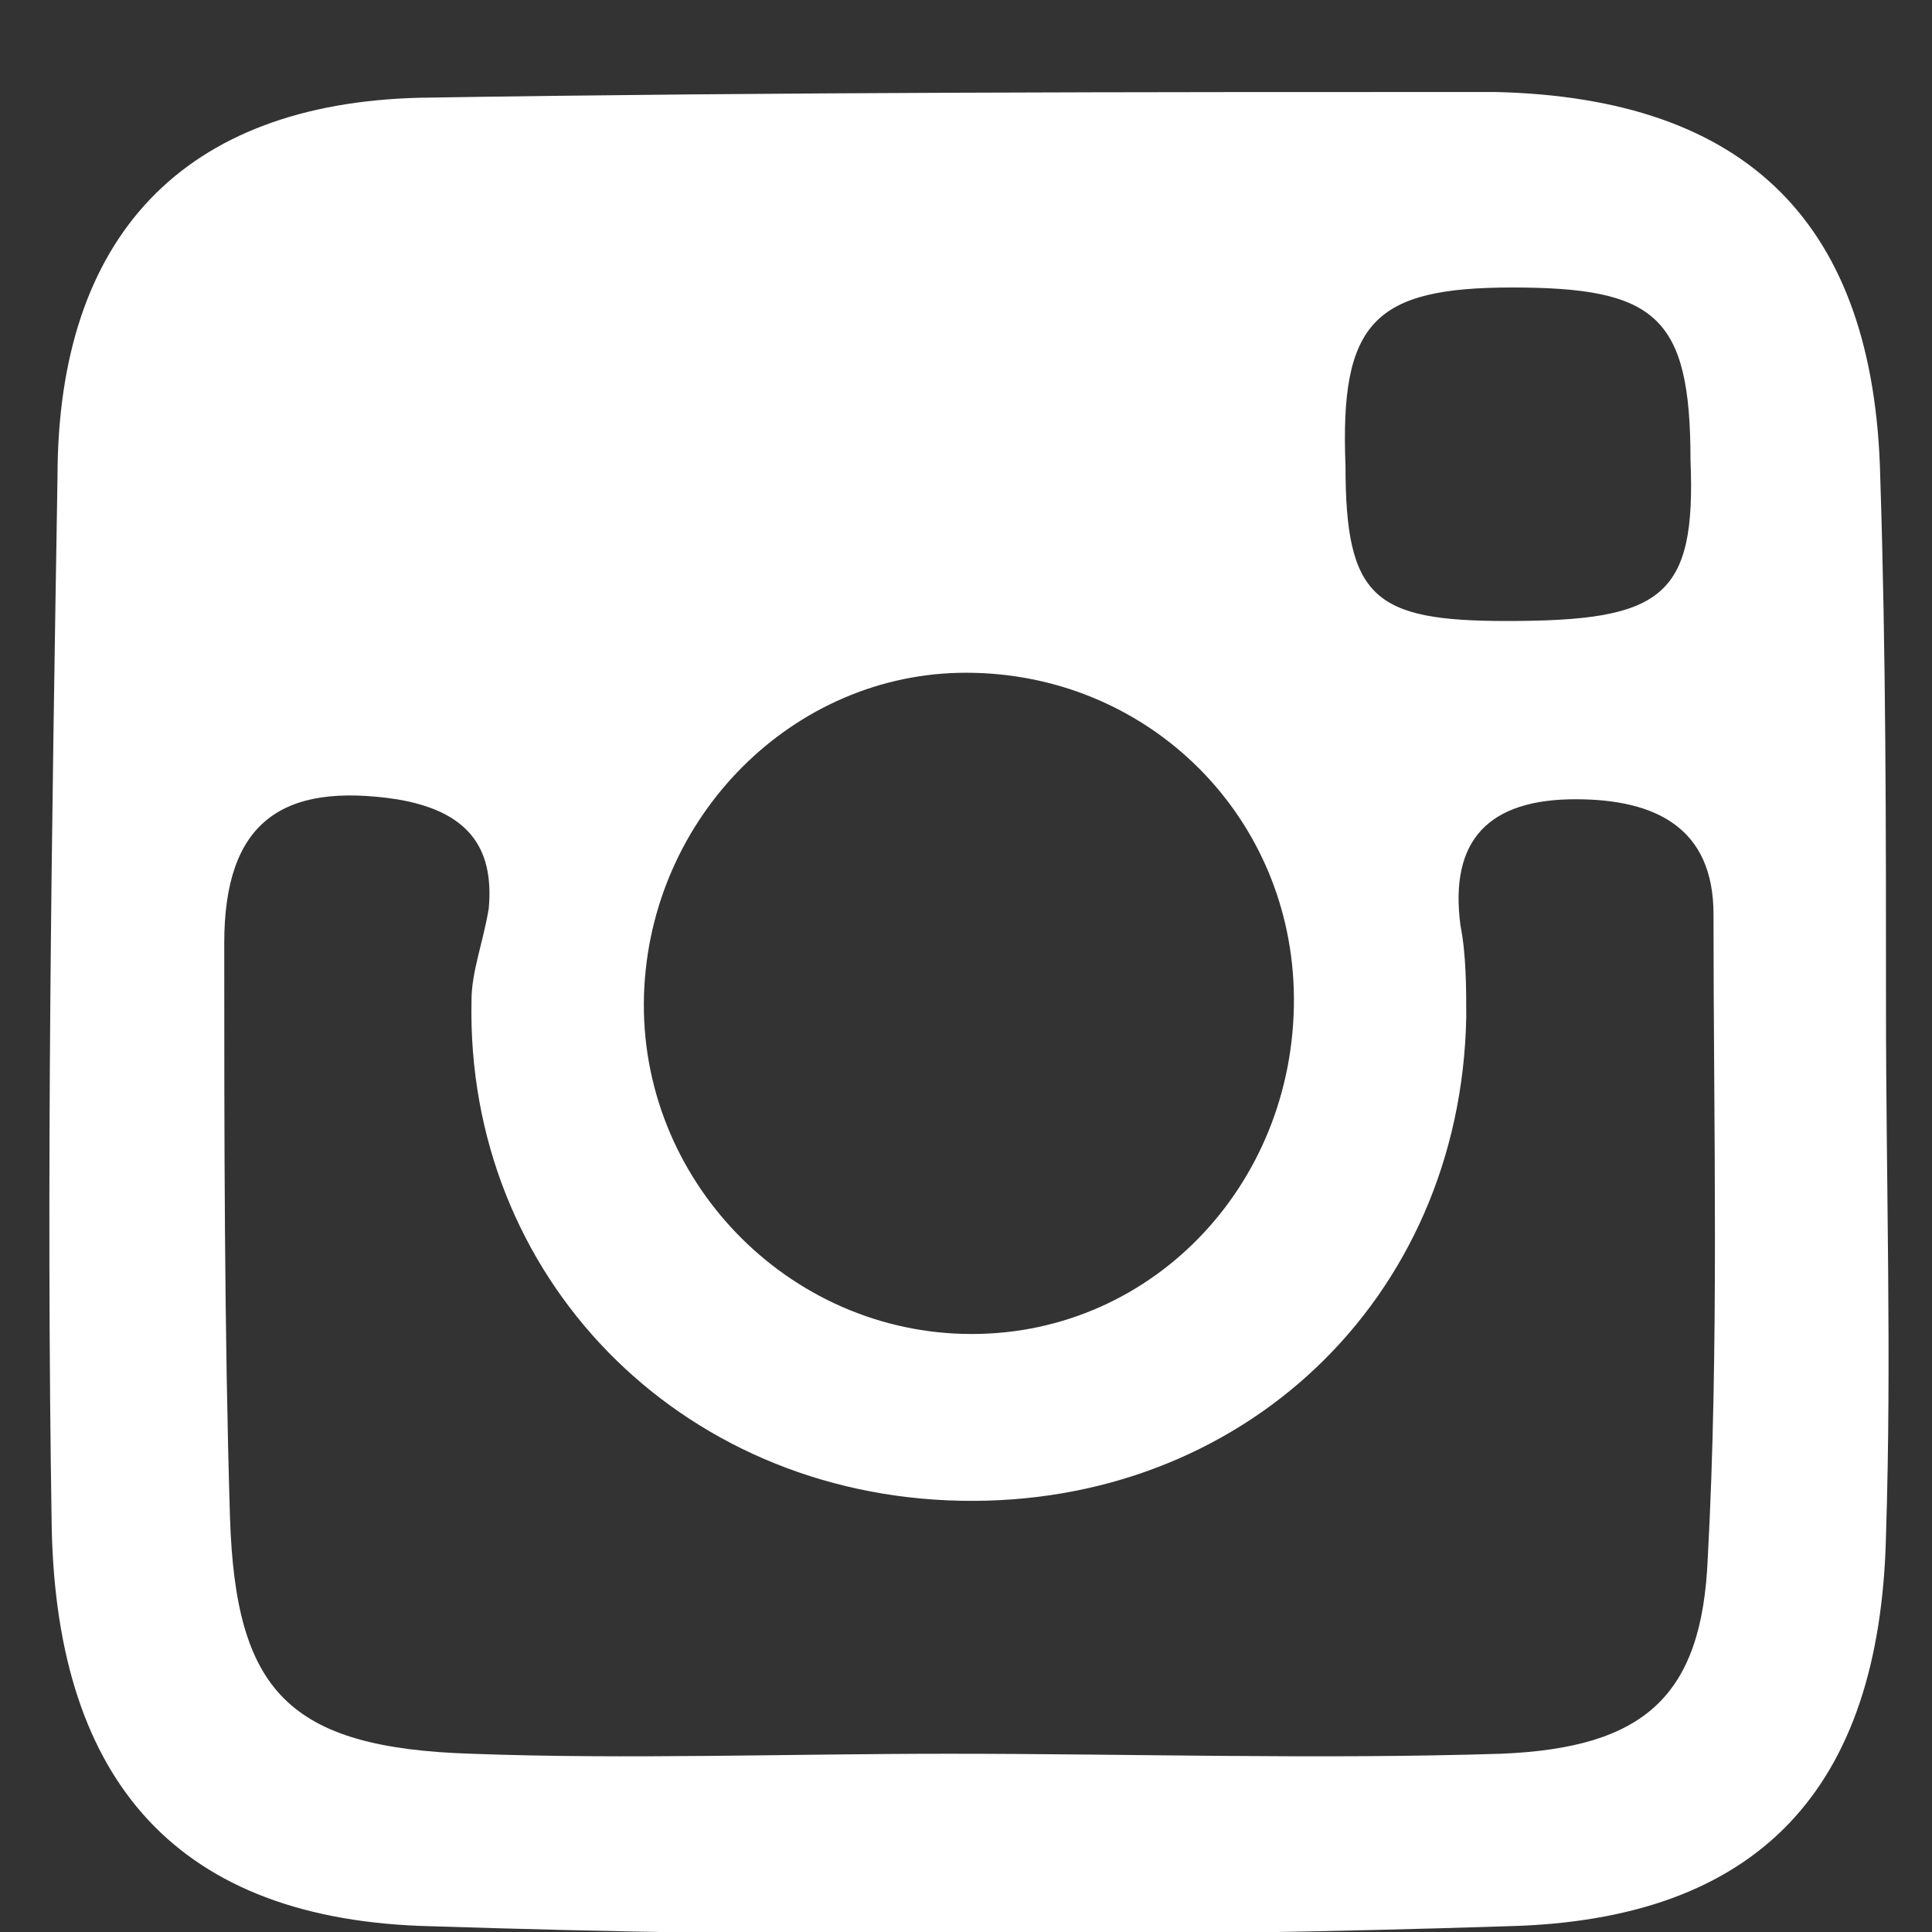 <?xml version="1.0" encoding="UTF-8" standalone="no"?>
<!-- Generator: Adobe Illustrator 18.1.1, SVG Export Plug-In . SVG Version: 6.00 Build 0)  -->
<svg id="Layer_1" xmlns="http://www.w3.org/2000/svg" xml:space="preserve" viewBox="0 0 33.6 33.6" version="1.1" y="0px" x="0px" xmlns:xlink="http://www.w3.org/1999/xlink" enable-background="new 0 0 33.6 33.6">
<rect x="0" y="0" width="33.6" height="33.6" fill="#333333" stroke="none"/>
<path id="ig" d="m32.8 17.5c0 3.1 0.1 6.1 0 9.2-0.1 4.4-2.2 6.7-6.6 6.8-6.2 0.2-12.5 0.2-18.7 0-4.4-0.1-6.5-2.5-6.6-6.9-0.1-6.1 0-12.2 0.1-18.3 0-4.2 2.2-6.5 6.3-6.6 6.2-0.1 12.5-0.1 18.7-0.1 4.4 0.1 6.6 2.3 6.7 6.7 0.1 3.1 0.1 6.1 0.1 9.2zm-16.3 13c3.2 0 6.4 0.1 9.6 0 2.5-0.1 3.5-1 3.6-3.4 0.2-3.7 0.1-7.5 0.1-11.2 0-1.5-1-2-2.4-2-1.5 0-2.2 0.7-2 2.2 0.1 0.5 0.1 1.1 0.1 1.6-0.1 4.9-3.9 8.5-8.8 8.4s-8.6-3.9-8.5-8.7c0-0.5 0.2-1 0.3-1.6 0.1-1.1-0.4-1.7-1.6-1.9-2-0.3-3 0.4-3 2.5 0 3.3 0 6.7 0.1 10 0.1 3 1 4 4.2 4.1 2.7 0.1 5.5 0 8.3 0zm0.4-7.3c3.2 0 5.7-2.7 5.6-6-0.1-3.1-2.6-5.5-5.7-5.5-3 0-5.5 2.5-5.6 5.6-0.1 3.2 2.5 5.9 5.7 5.9zm12.5-15.2c0-2.5-0.6-3-3.1-3-2.4 0-3 0.6-2.9 3.1 0 2.3 0.5 2.7 2.8 2.7 2.7 0 3.3-0.4 3.2-2.8z" fill="#fff" clip-rule="evenodd" fill-rule="evenodd"/>
</svg>
